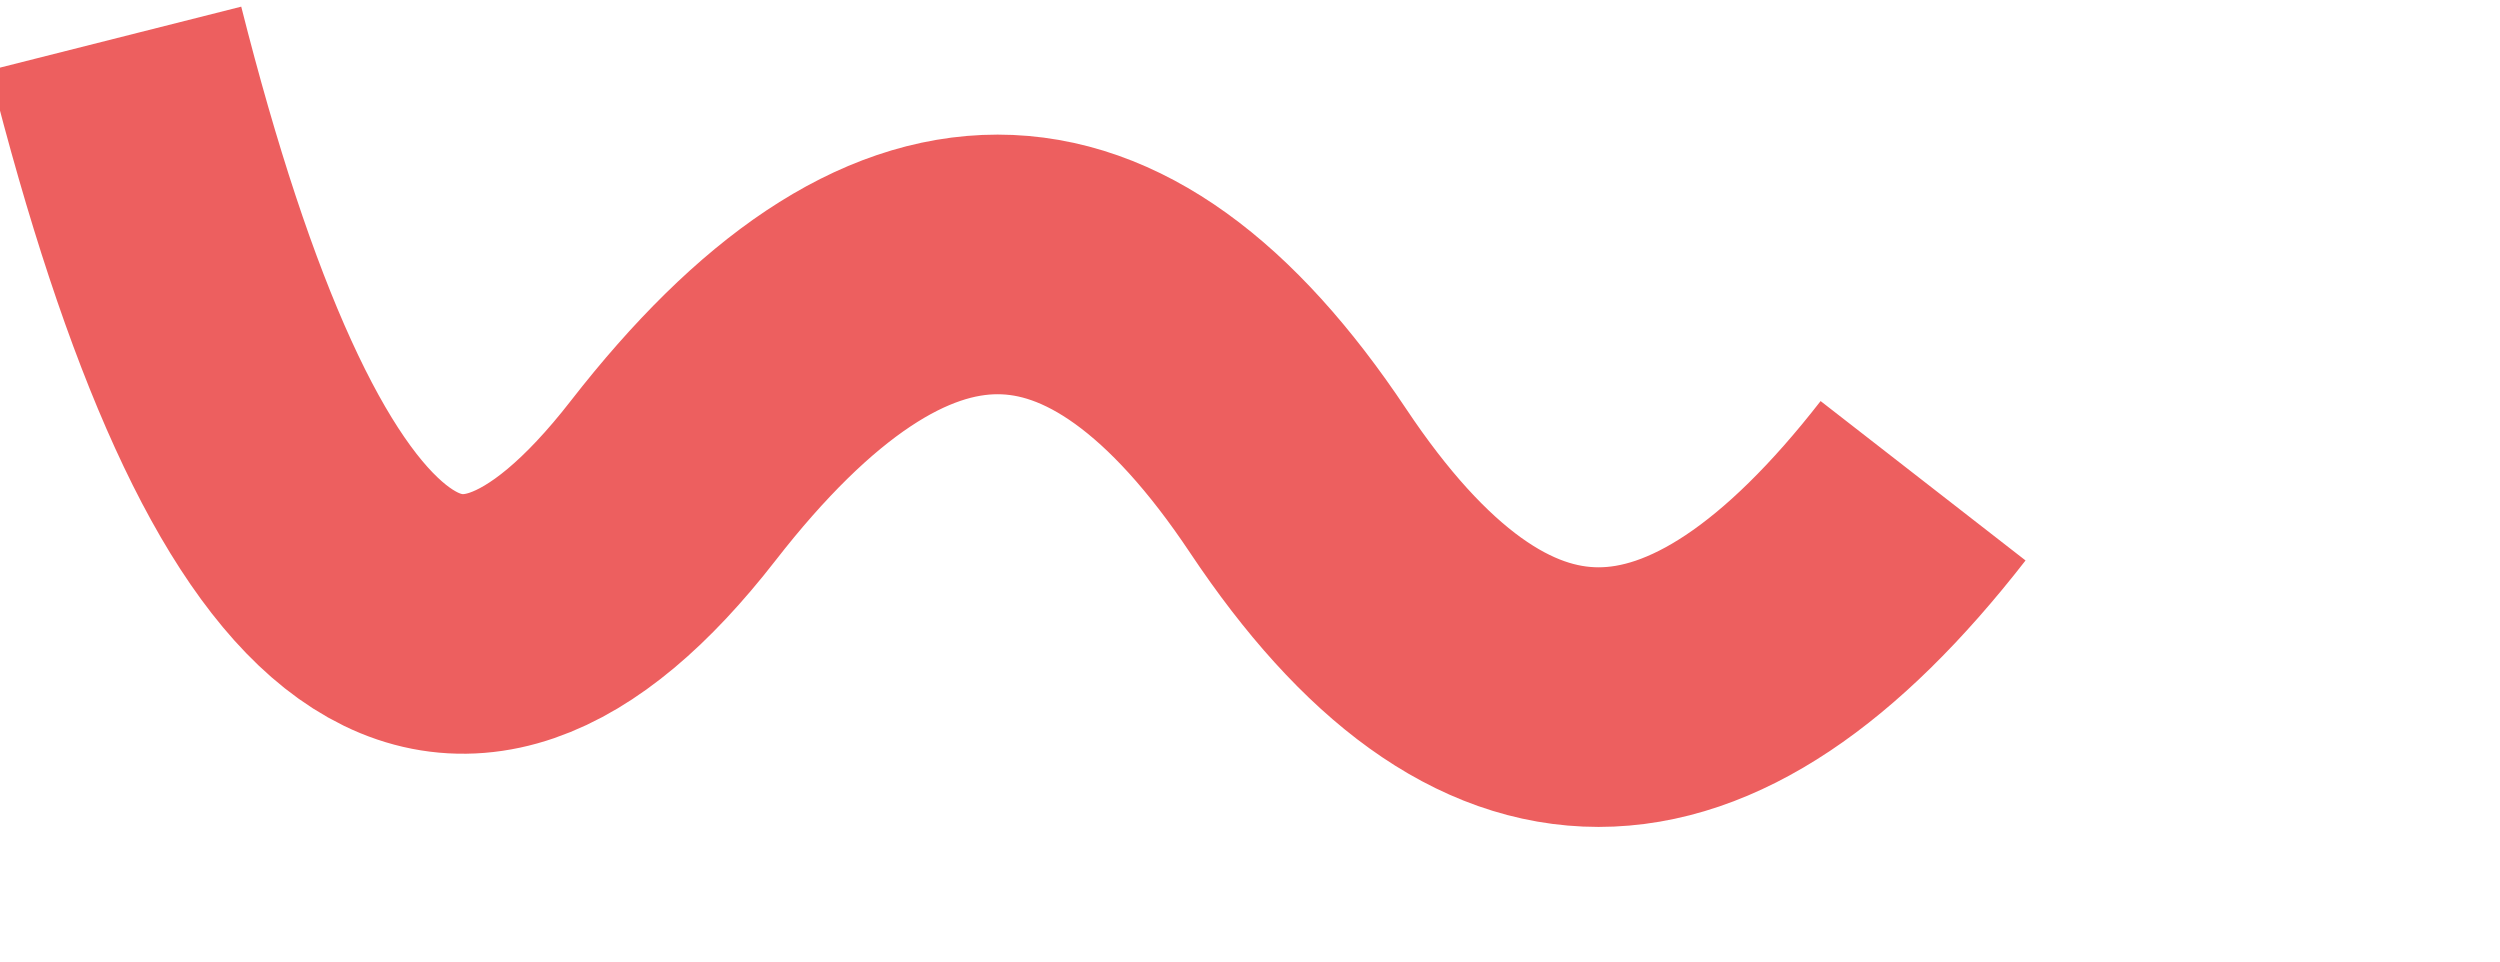 <svg
    width="260"
    height="100"
    version="1.1"
    xmlns="http://www.w3.org/2000/svg"
    >

    <path
        d="M12,4 Q35,95 70,50 T135,50 T200,50"
        fill="none"
        stroke="#ed5f5f"
        stroke-width="27"
    />
</svg>